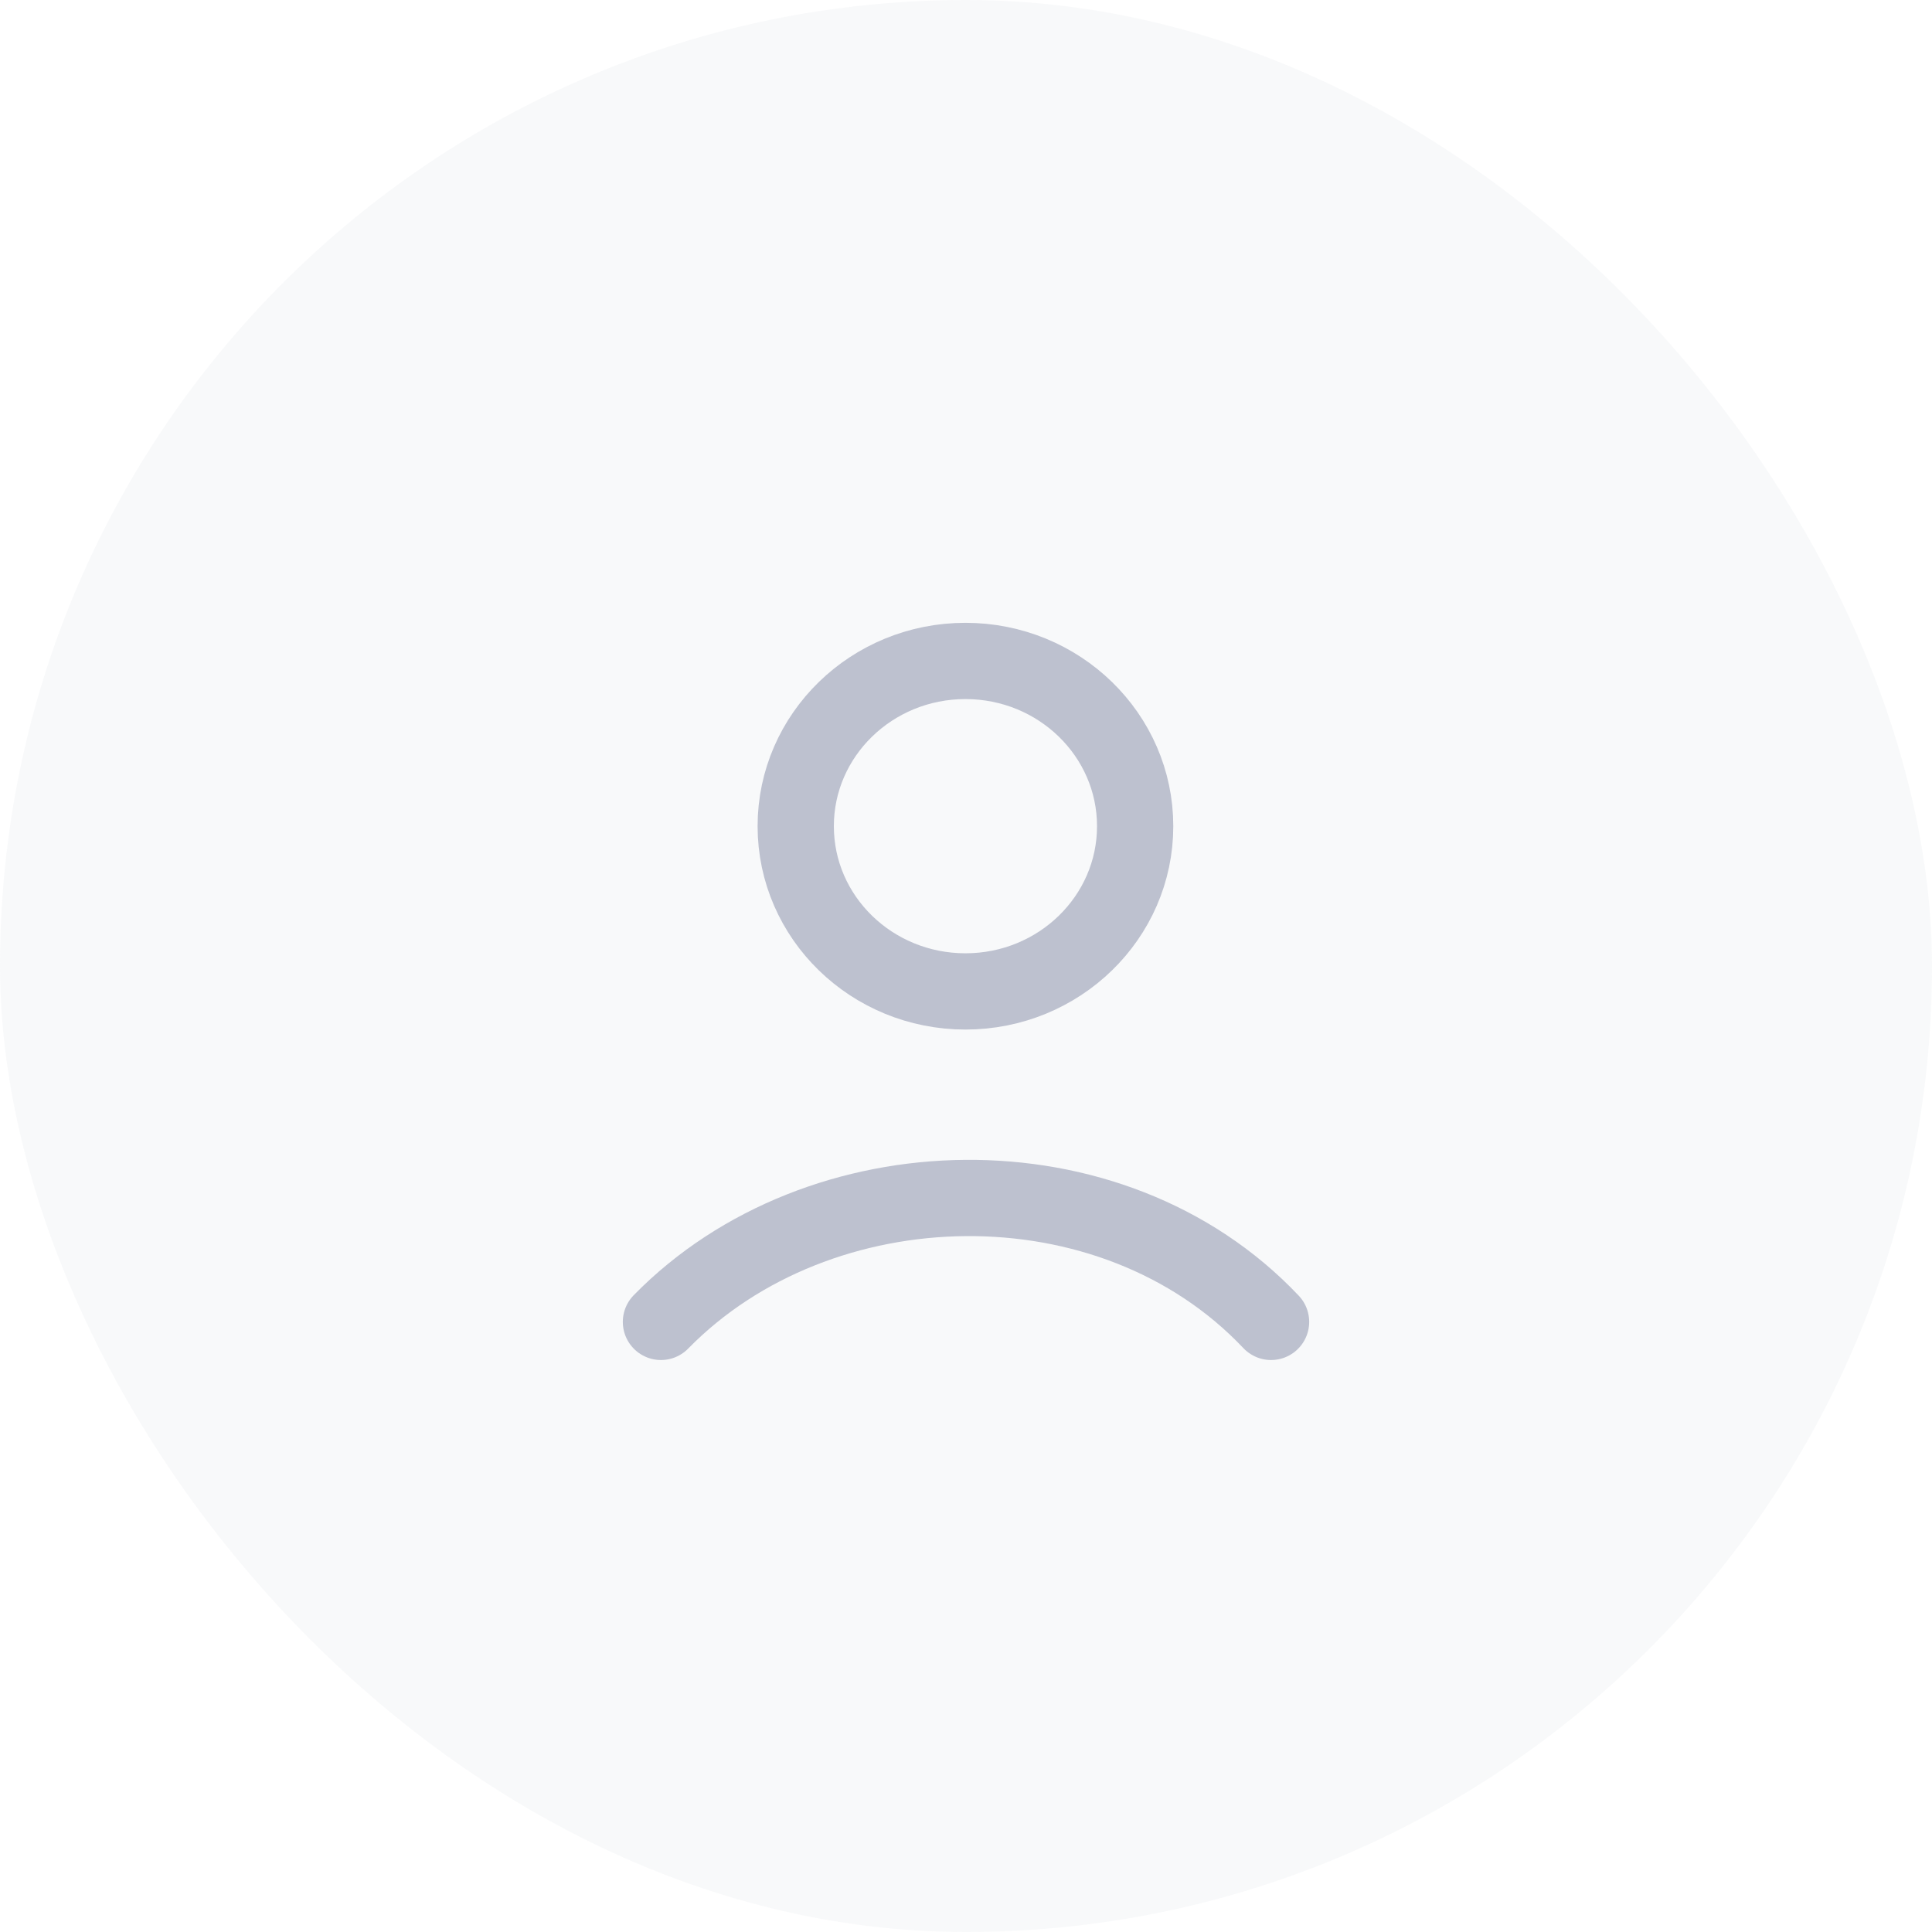 <svg width="38" height="38" viewBox="0 0 38 38" fill="none" xmlns="http://www.w3.org/2000/svg">
<g filter="url(#filter0_b_319_970)">
<rect width="38" height="38" rx="19" fill="#BDC1CF" fill-opacity="0.1"/>
<path d="M13 26C16.109 22.825 21.858 22.676 25 26M22.327 16.25C22.327 18.045 20.832 19.5 18.989 19.5C17.145 19.5 15.651 18.045 15.651 16.25C15.651 14.455 17.145 13 18.989 13C20.832 13 22.327 14.455 22.327 16.25Z" stroke="#BDC1CF" stroke-width="1.5" stroke-linecap="round"/>
</g>
<defs>
<filter id="filter0_b_319_970" x="-4" y="-4" width="46" height="46" filterUnits="userSpaceOnUse" color-interpolation-filters="sRGB">
<feFlood flood-opacity="0" result="BackgroundImageFix"/>
<feGaussianBlur in="BackgroundImageFix" stdDeviation="2"/>
<feComposite in2="SourceAlpha" operator="in" result="effect1_backgroundBlur_319_970"/>
<feBlend mode="normal" in="SourceGraphic" in2="effect1_backgroundBlur_319_970" result="shape"/>
</filter>
</defs>
</svg>

